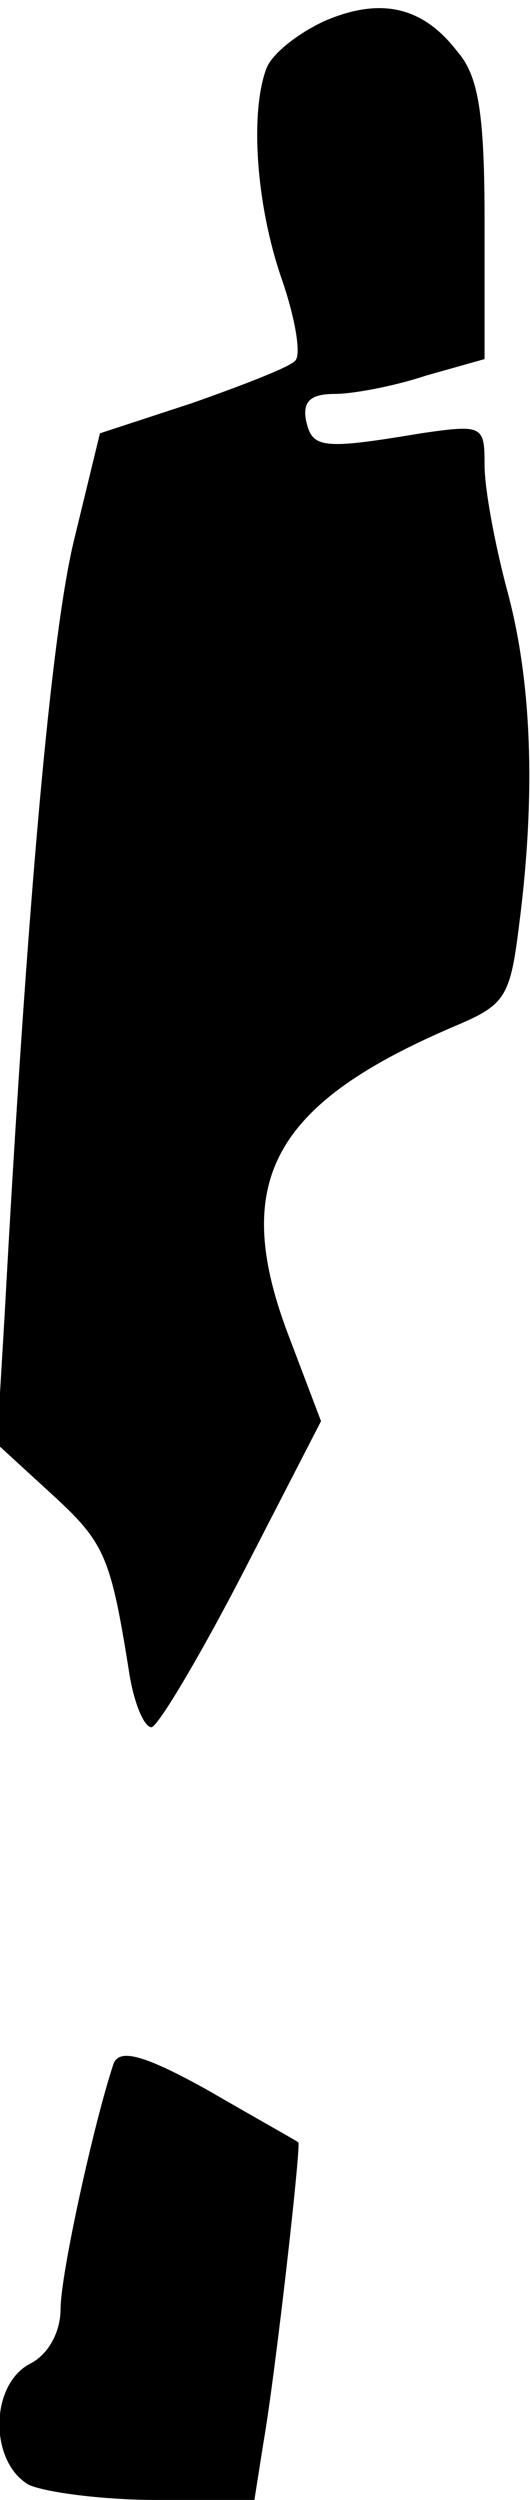 <?xml version="1.0" standalone="no"?>
<!DOCTYPE svg PUBLIC "-//W3C//DTD SVG 20010904//EN"
 "http://www.w3.org/TR/2001/REC-SVG-20010904/DTD/svg10.dtd">
<svg version="1.0" xmlns="http://www.w3.org/2000/svg"
 width="35pt" height="165pt" viewBox="0 0 35 165"
 preserveAspectRatio="xMidYMid meet">
<g transform="translate(0,165) scale(0.1,-0.1)"
fill="#000000" stroke="none">
<path fill="#000000" stroke="none" d="M214 1636 c-17 -8 -34 -21 -38 -31 -11
-29 -7 -90 10 -139 9 -26 13 -50 9 -54 -3 -4 -34 -16 -68 -28 l-61 -20 -17
-70 c-15 -61 -31 -237 -46 -513 l-5 -84 36 -33 c35 -32 39 -41 51 -116 3 -21
10 -38 15 -38 4 0 31 45 60 101 l52 101 -22 58 c-38 101 -9 152 111 203 33 14
36 19 42 68 11 86 8 160 -8 219 -8 30 -15 67 -15 83 0 26 -1 27 -42 21 -66
-11 -72 -10 -76 9 -2 12 3 17 19 17 12 0 39 5 60 12 l39 11 0 91 c0 71 -4 96
-18 112 -23 30 -51 36 -88 20z"/>
<path fill="#000000" stroke="none" d="M75 288 c-13 -39 -35 -139 -35 -162 0
-15 -8 -30 -20 -36 -27 -14 -27 -65 -1 -80 11 -5 49 -10 84 -10 l65 0 6 38 c8
46 25 197 23 198 -1 1 -28 16 -59 34 -43 24 -59 28 -63 18z"/>
</g>
</svg>
